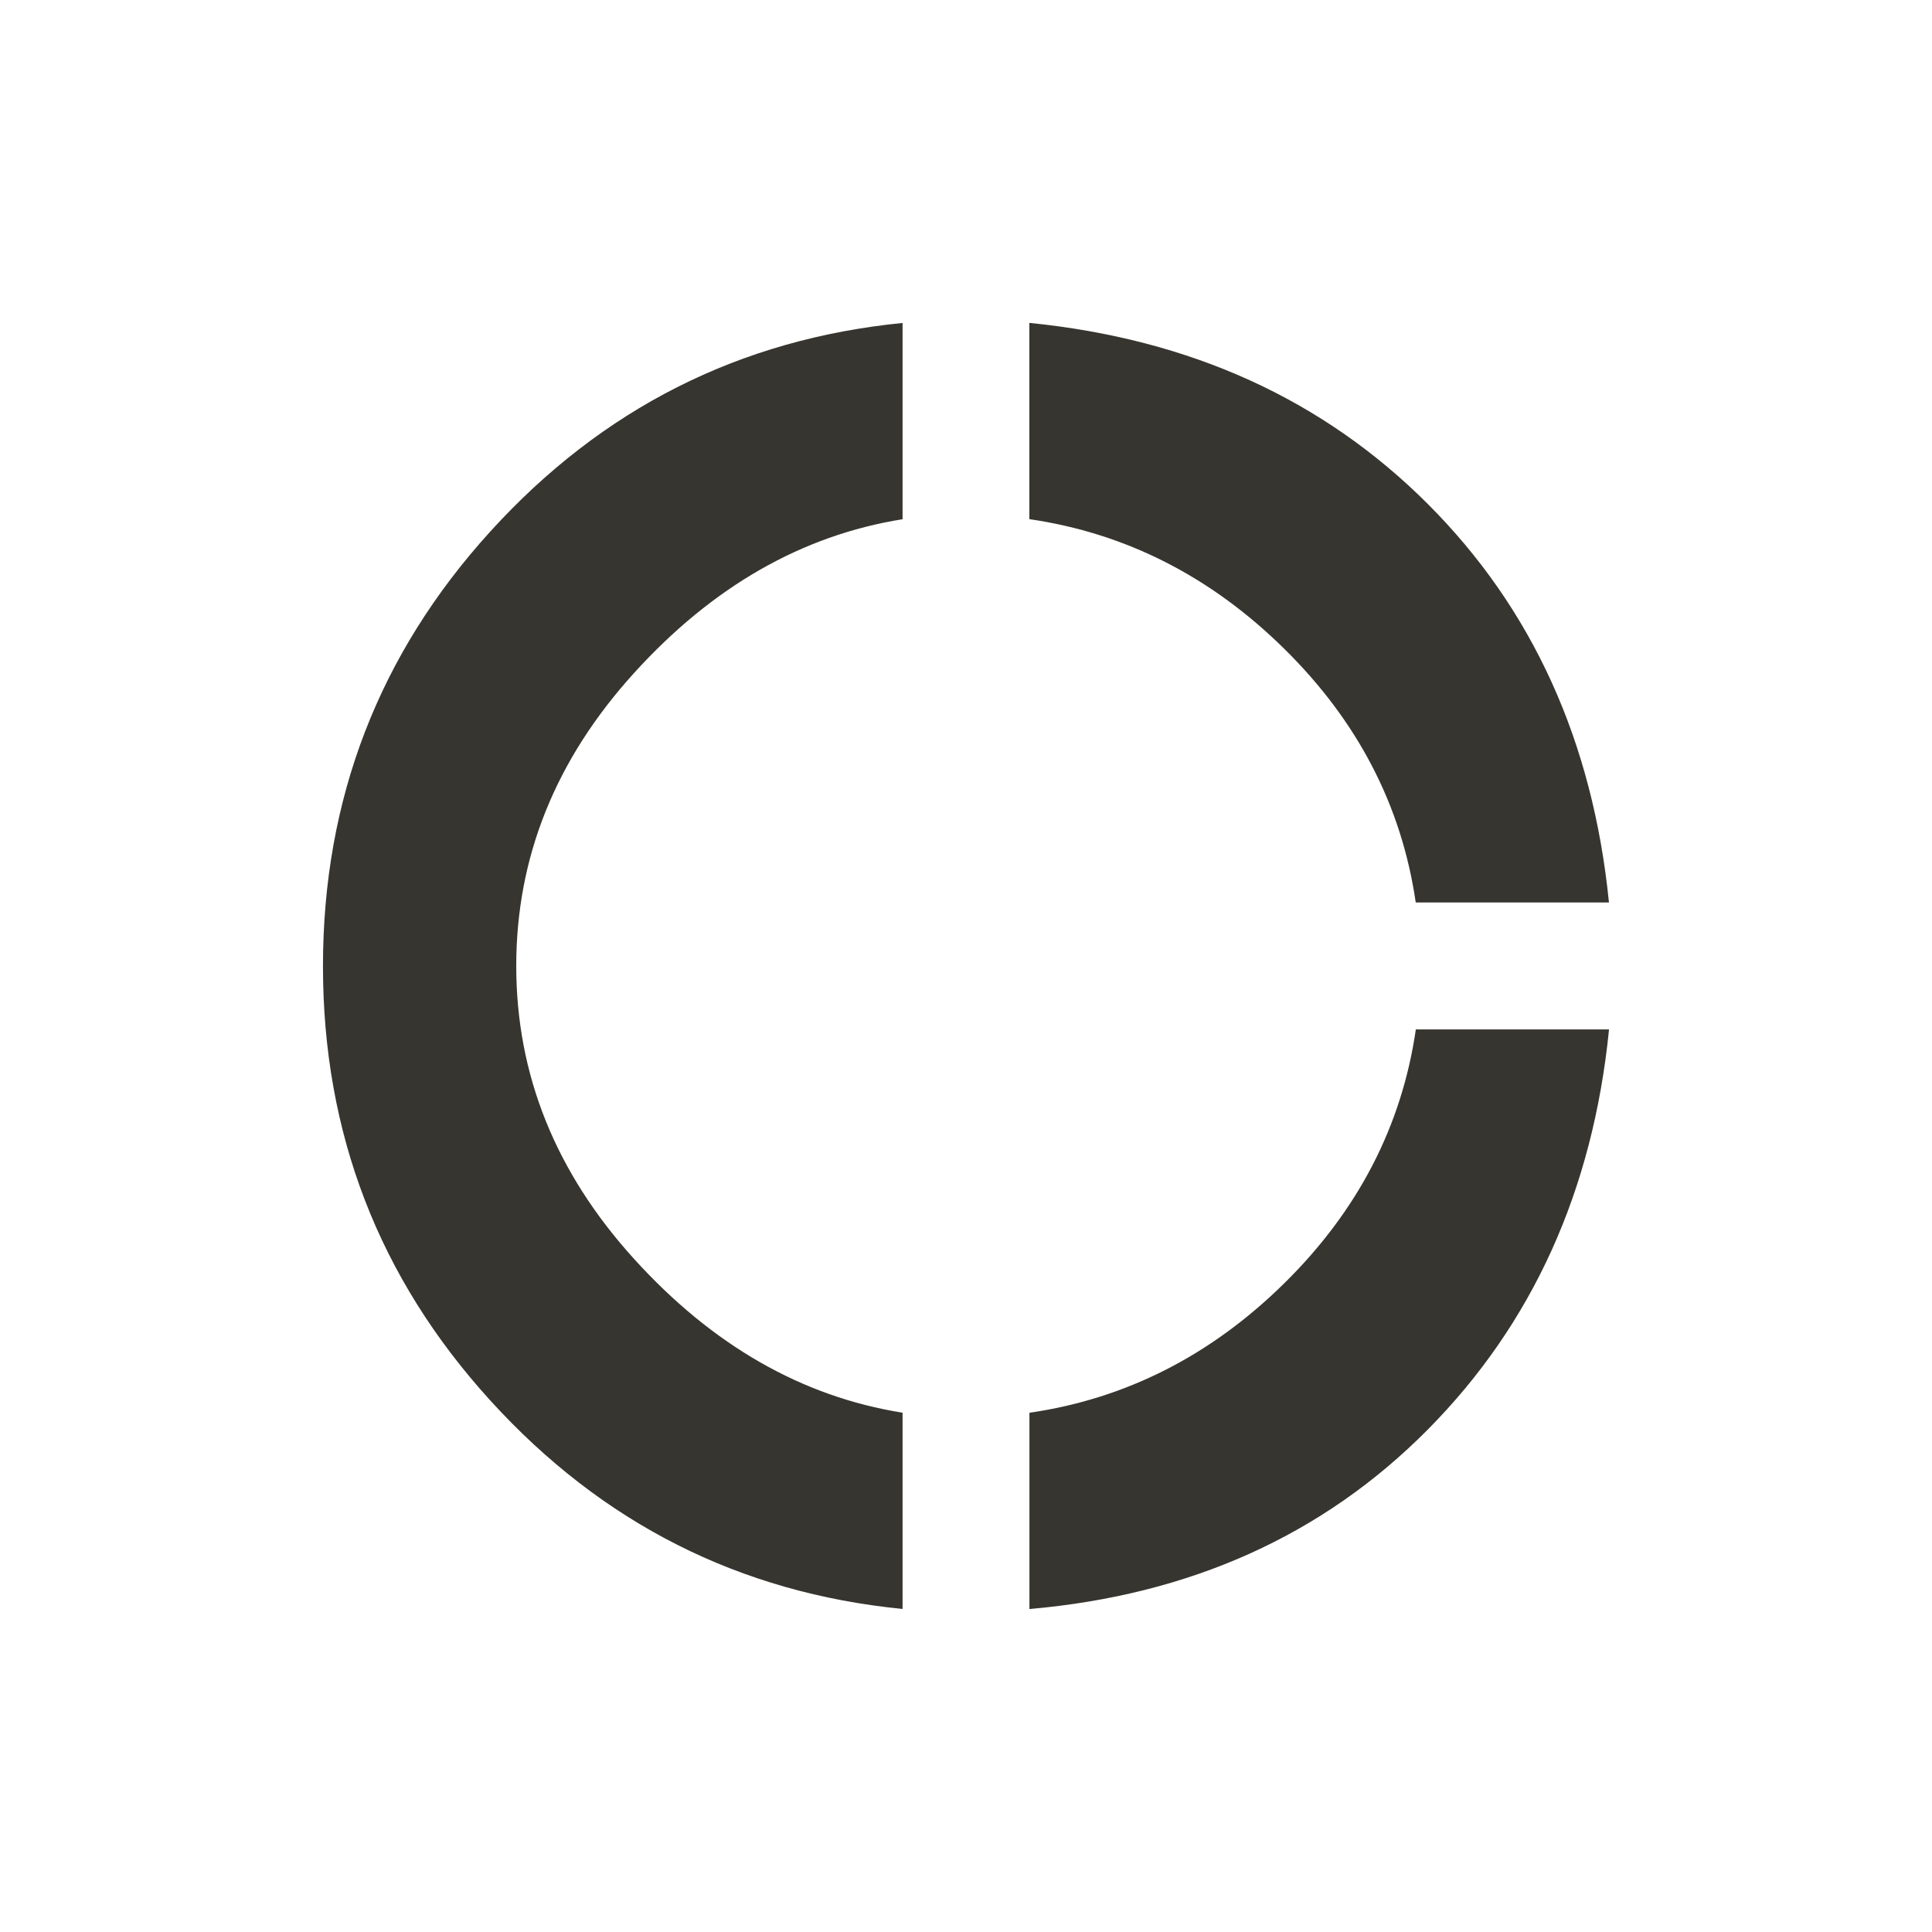 <!-- Generated by IcoMoon.io -->
<svg version="1.1" xmlns="http://www.w3.org/2000/svg" width="24" height="24" viewBox="0 0 24 24">
<title>donut_large</title>
<path fill="#37352f" d="M12.788 17.55q1.8-0.262 3.169-1.612t1.631-3.15h2.4q-0.3 3-2.25 4.969t-4.95 2.231v-2.438zM17.587 11.212q-0.262-1.8-1.631-3.15t-3.169-1.613v-2.438q3 0.3 4.95 2.25t2.25 4.95h-2.4zM11.212 6.45q-1.875 0.3-3.337 1.912t-1.462 3.637 1.462 3.638 3.337 1.912v2.438q-3.037-0.3-5.119-2.587t-2.081-5.4 2.081-5.4 5.119-2.588v2.438z"></path>
</svg>

